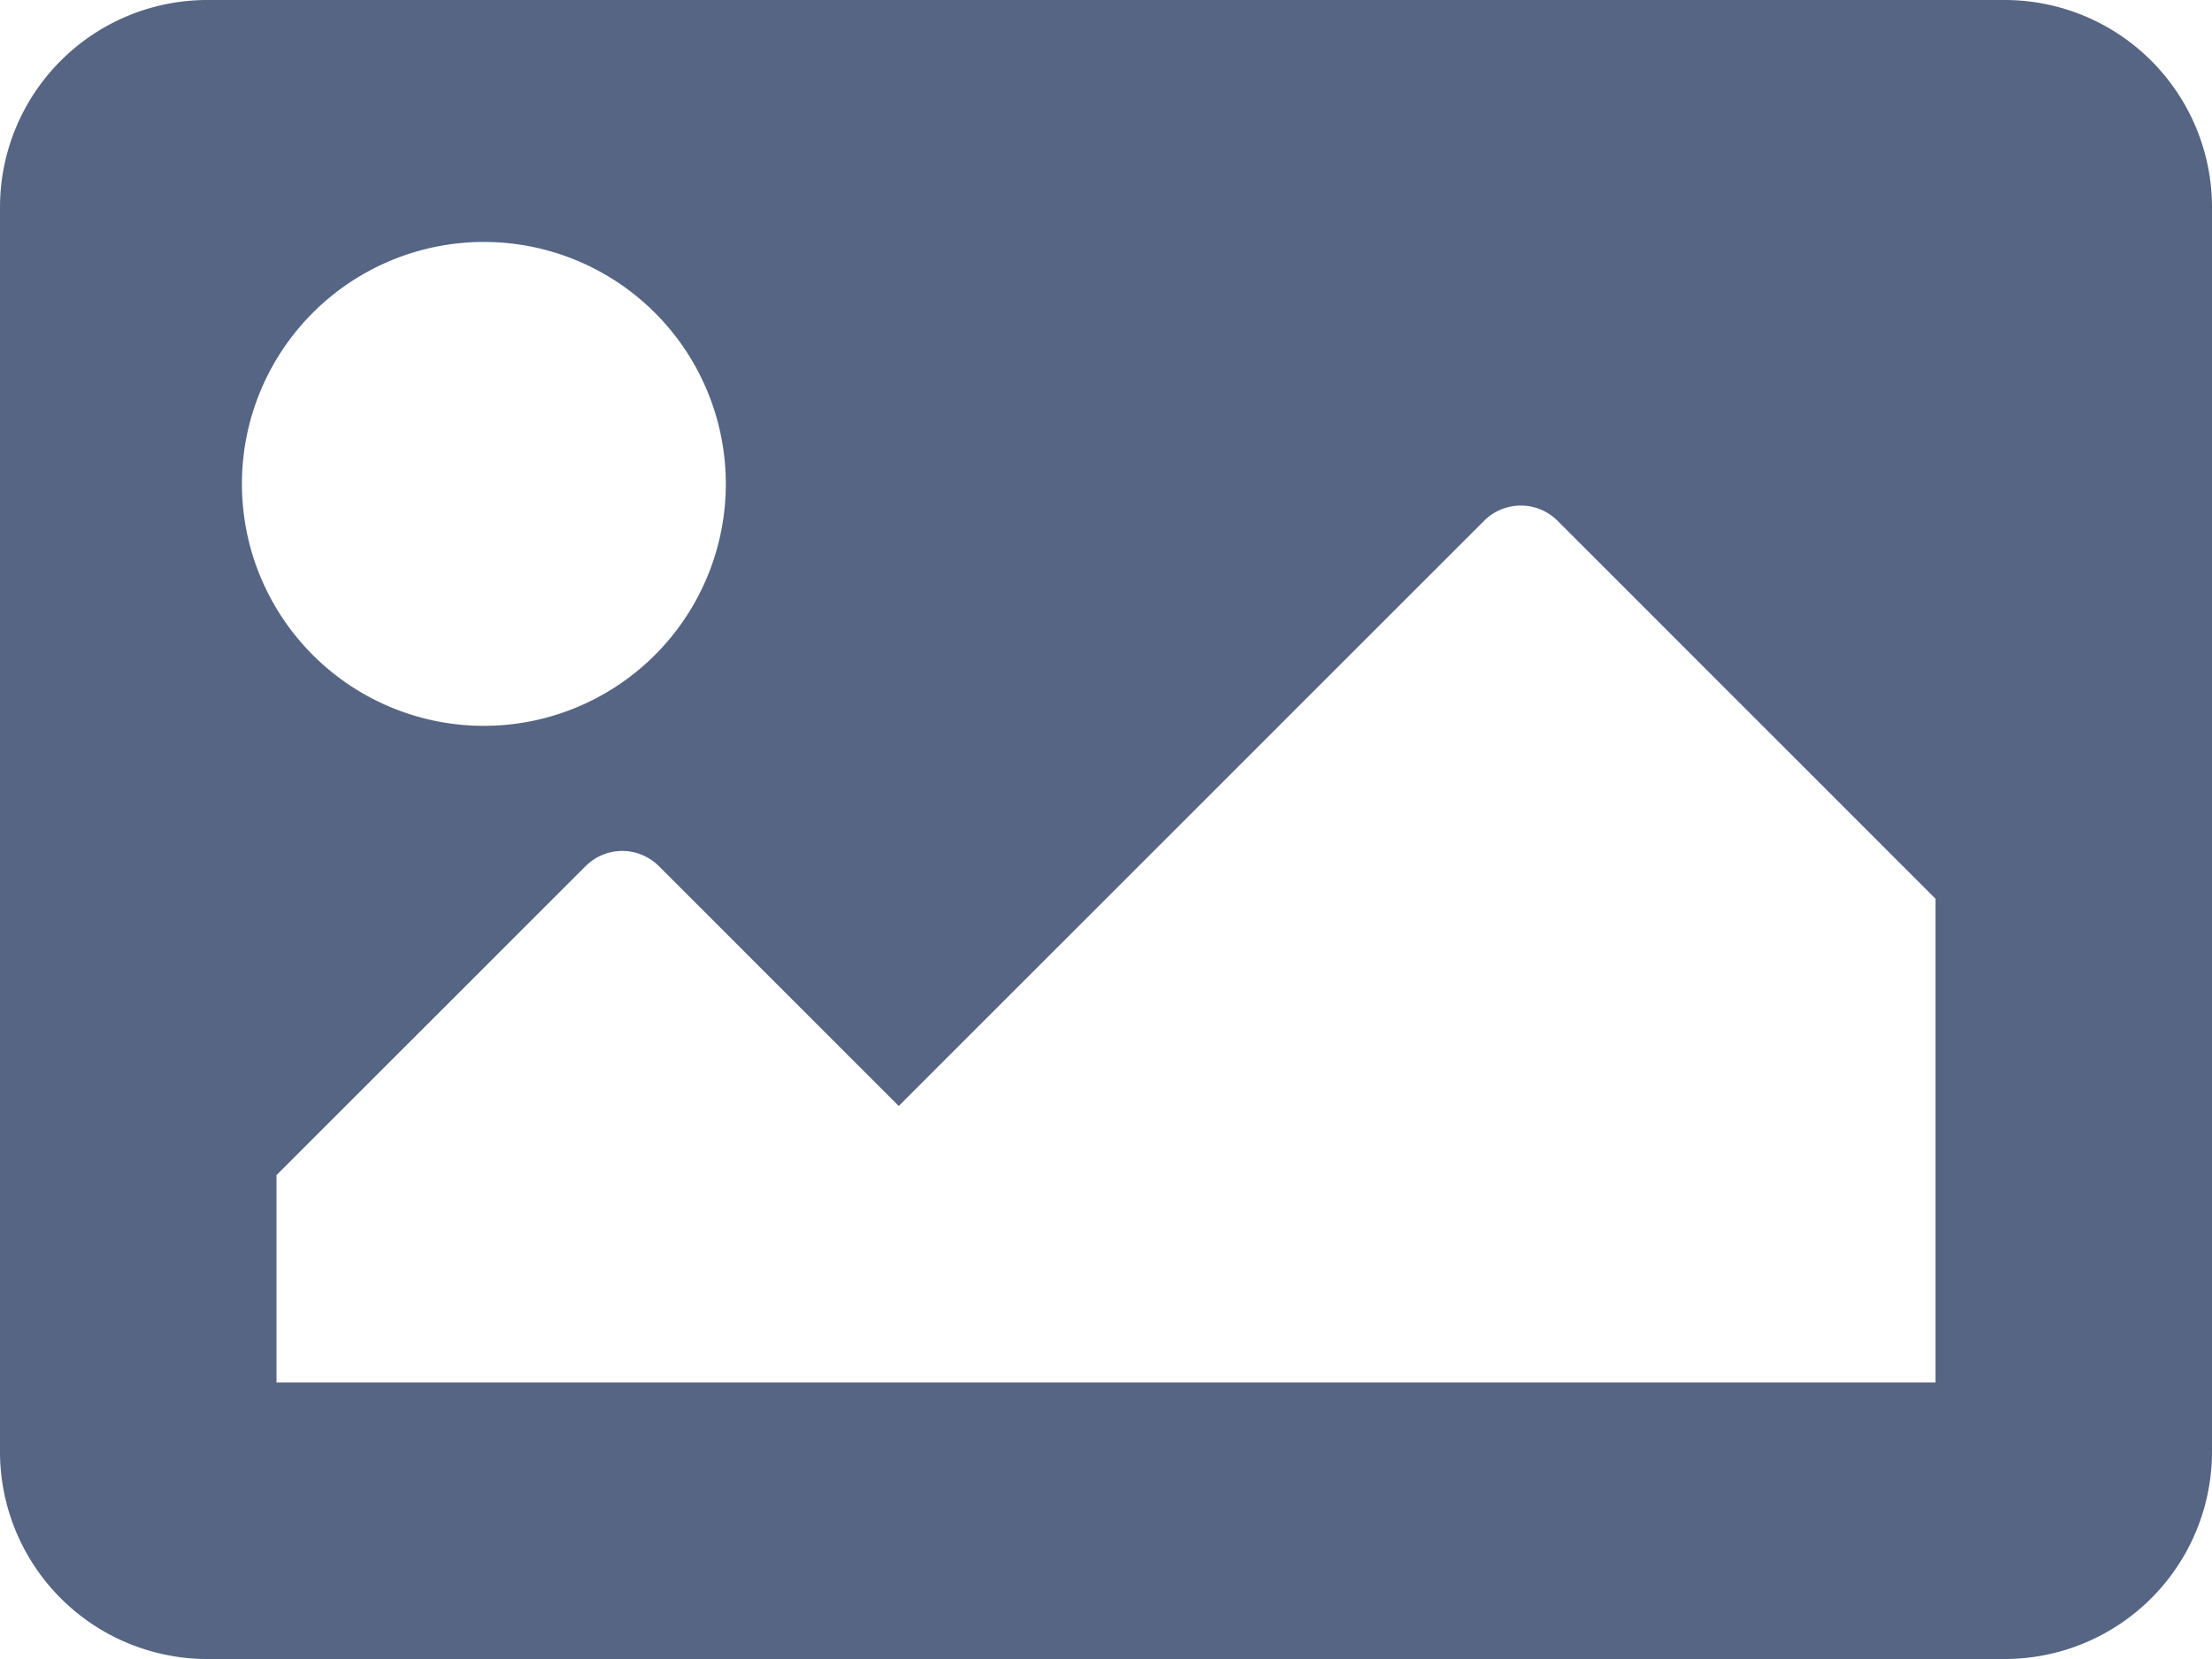 <svg xmlns="http://www.w3.org/2000/svg" width="83.681" height="62.76" viewBox="0 0 83.681 62.76">
  <path id="Icon_awesome-image" data-name="Icon awesome-image" d="M75.836,67.261H7.845A7.845,7.845,0,0,1,0,59.415V12.345A7.845,7.845,0,0,1,7.845,4.5H75.836a7.845,7.845,0,0,1,7.845,7.845v47.07A7.845,7.845,0,0,1,75.836,67.261ZM18.305,13.653a9.153,9.153,0,1,0,9.153,9.153A9.153,9.153,0,0,0,18.305,13.653ZM10.46,56.8H73.221V38.5l-14.3-14.3a1.961,1.961,0,0,0-2.774,0L34,46.34l-9.073-9.073a1.961,1.961,0,0,0-2.774,0L10.46,48.955Z" transform="translate(0 -4.5)" fill="#556583"/>
</svg>
